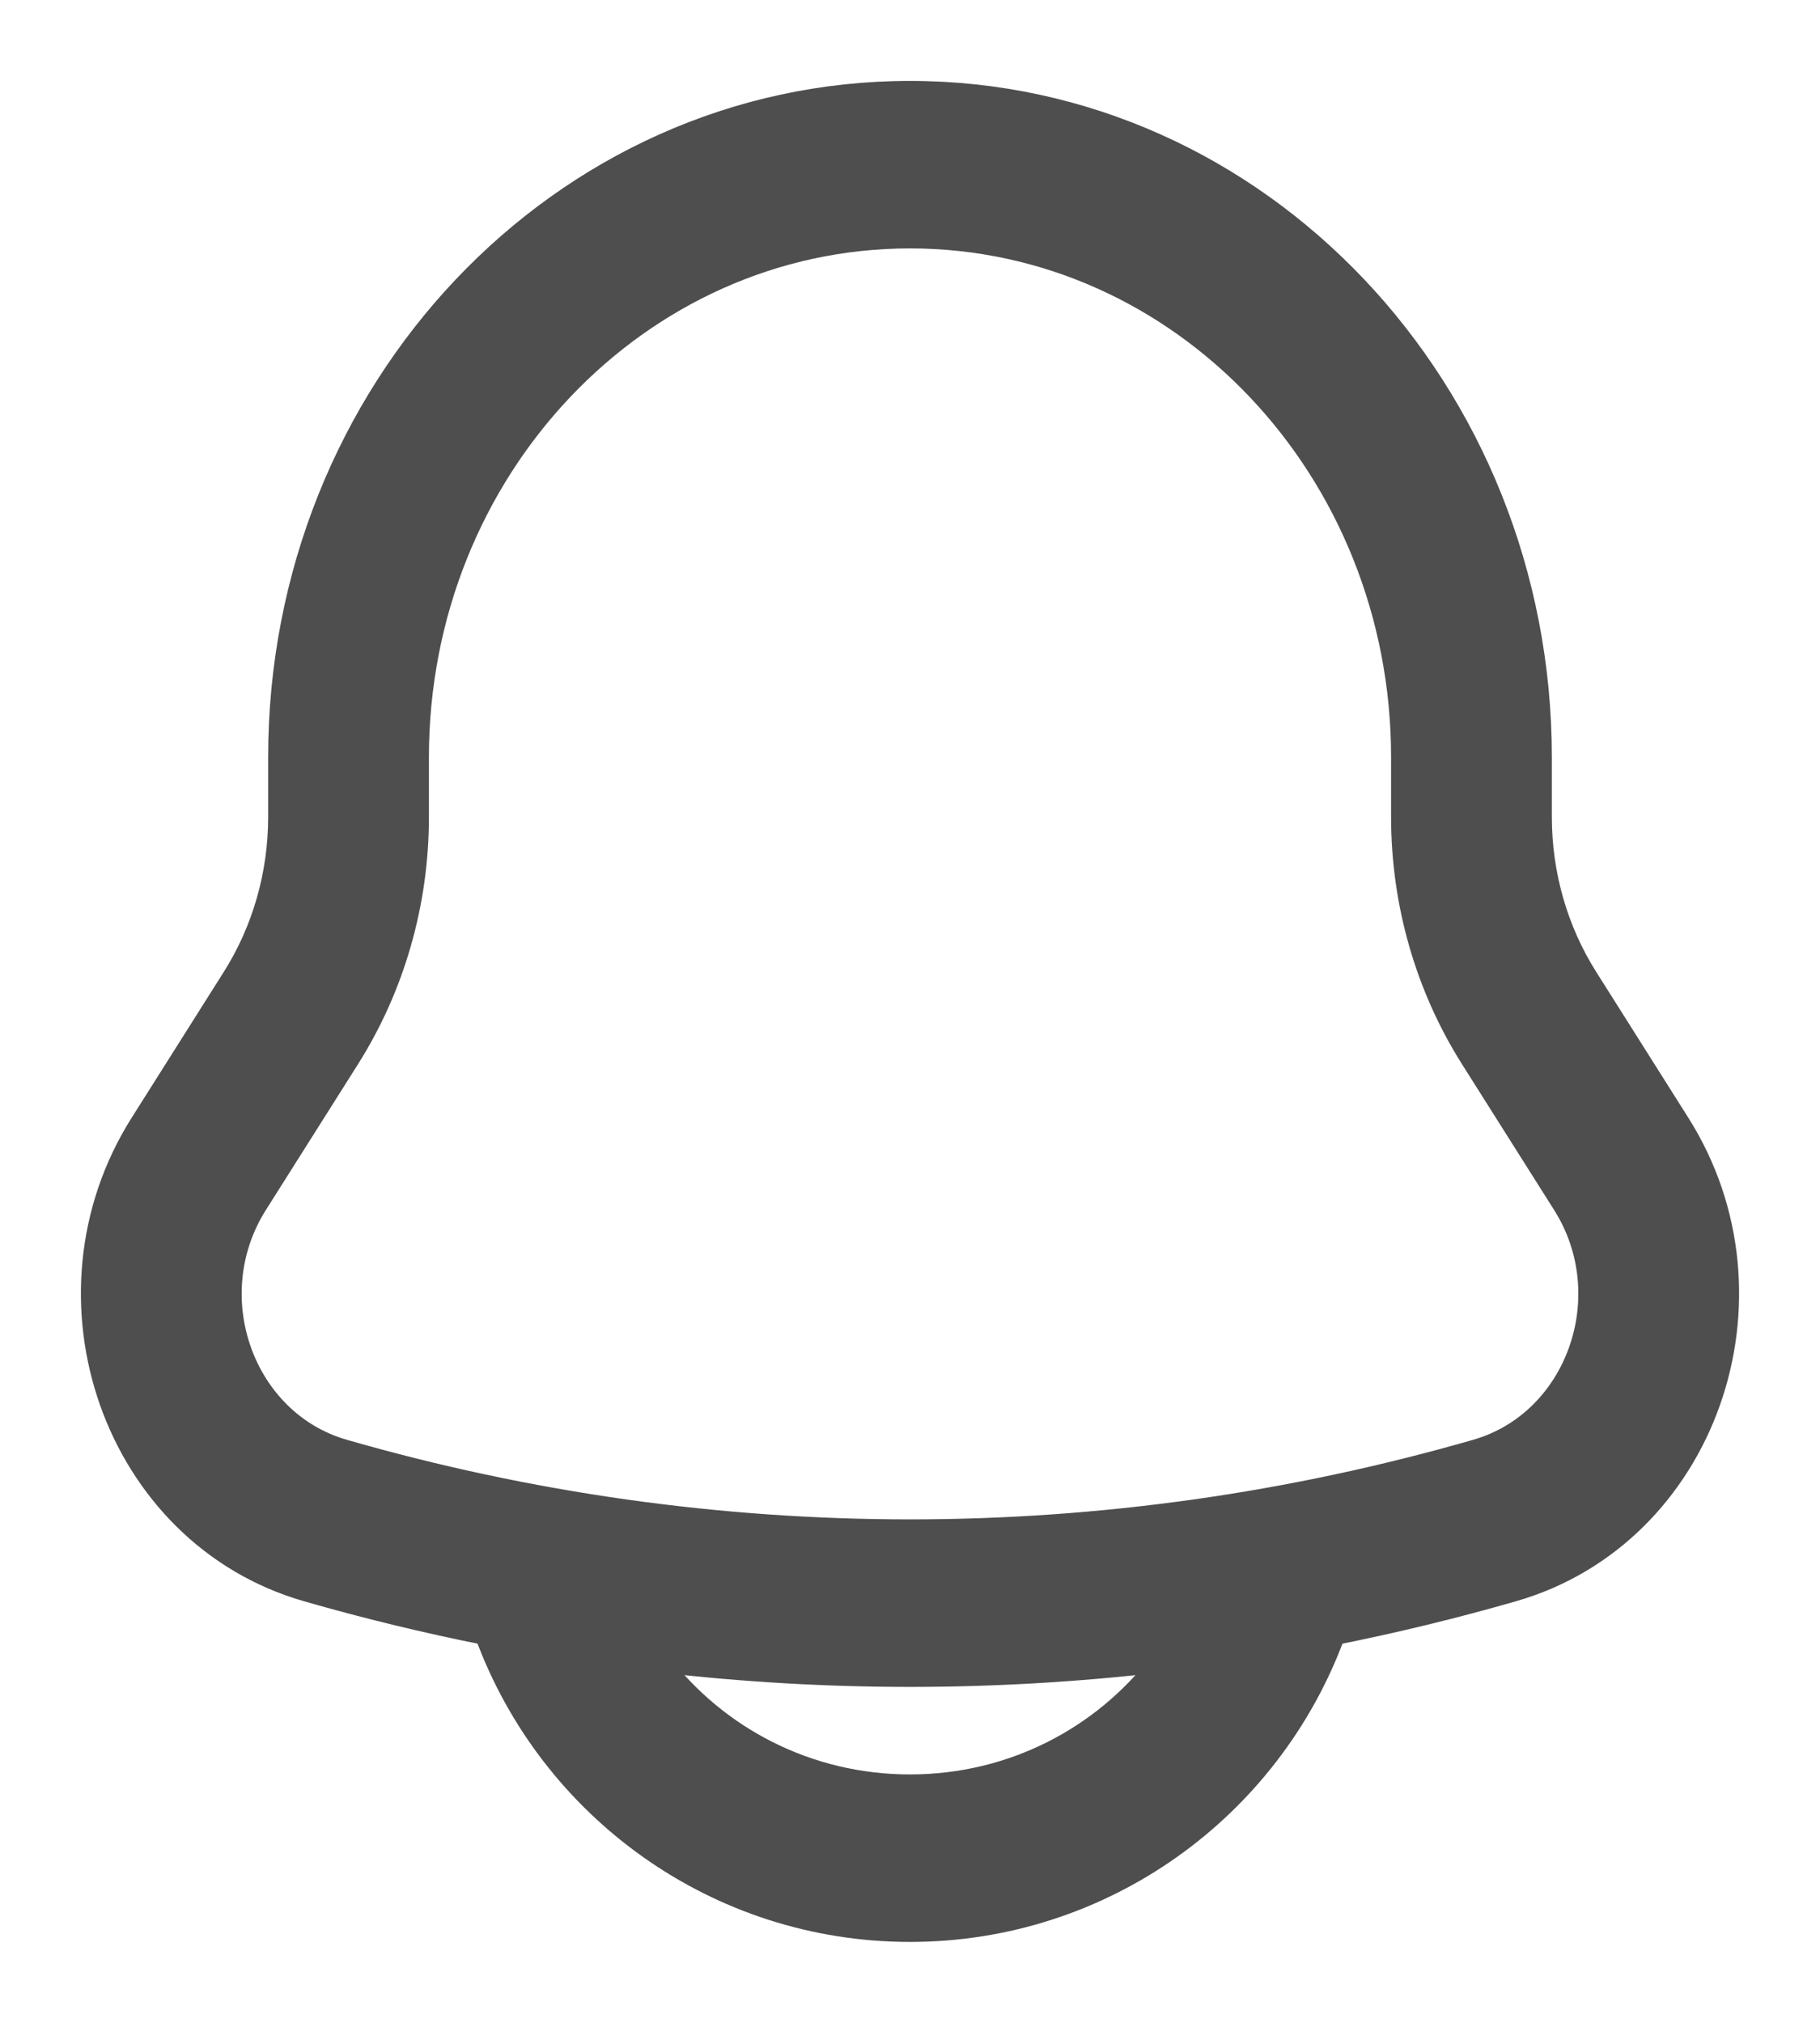 <svg width="18" height="20" viewBox="0 0 18 20" fill="none" xmlns="http://www.w3.org/2000/svg">
<path d="M13.203 16.164C13.795 16.046 14.384 15.903 14.968 15.735C16.876 15.186 17.704 12.832 16.614 11.106L15.703 9.664C15.406 9.195 15.248 8.643 15.248 8.078V7.488C15.248 3.855 12.456 0.9 9 0.9C5.544 0.9 2.752 3.855 2.752 7.488V8.078C2.752 8.643 2.594 9.195 2.297 9.664L1.386 11.106C0.296 12.832 1.124 15.186 3.032 15.735C3.616 15.903 4.205 16.046 4.797 16.164C5.434 17.894 7.088 19.1 9 19.1C10.912 19.1 12.566 17.894 13.203 16.164ZM9 17.644C7.984 17.644 7.094 17.164 6.534 16.436C8.173 16.626 9.827 16.626 11.466 16.436C10.905 17.164 10.016 17.644 9 17.644ZM4.142 7.488C4.142 4.649 6.322 2.356 9 2.356C11.678 2.356 13.858 4.649 13.858 7.488V8.078C13.858 8.928 14.096 9.759 14.543 10.467L15.455 11.91C16.029 12.819 15.586 14.047 14.599 14.331C10.933 15.386 7.067 15.386 3.401 14.331C2.414 14.047 1.971 12.819 2.545 11.91L3.457 10.467C3.904 9.759 4.142 8.928 4.142 8.078V7.488Z" fill="#4E4E4E" stroke="#4E4E4E" stroke-width="0.2"/>
</svg>
